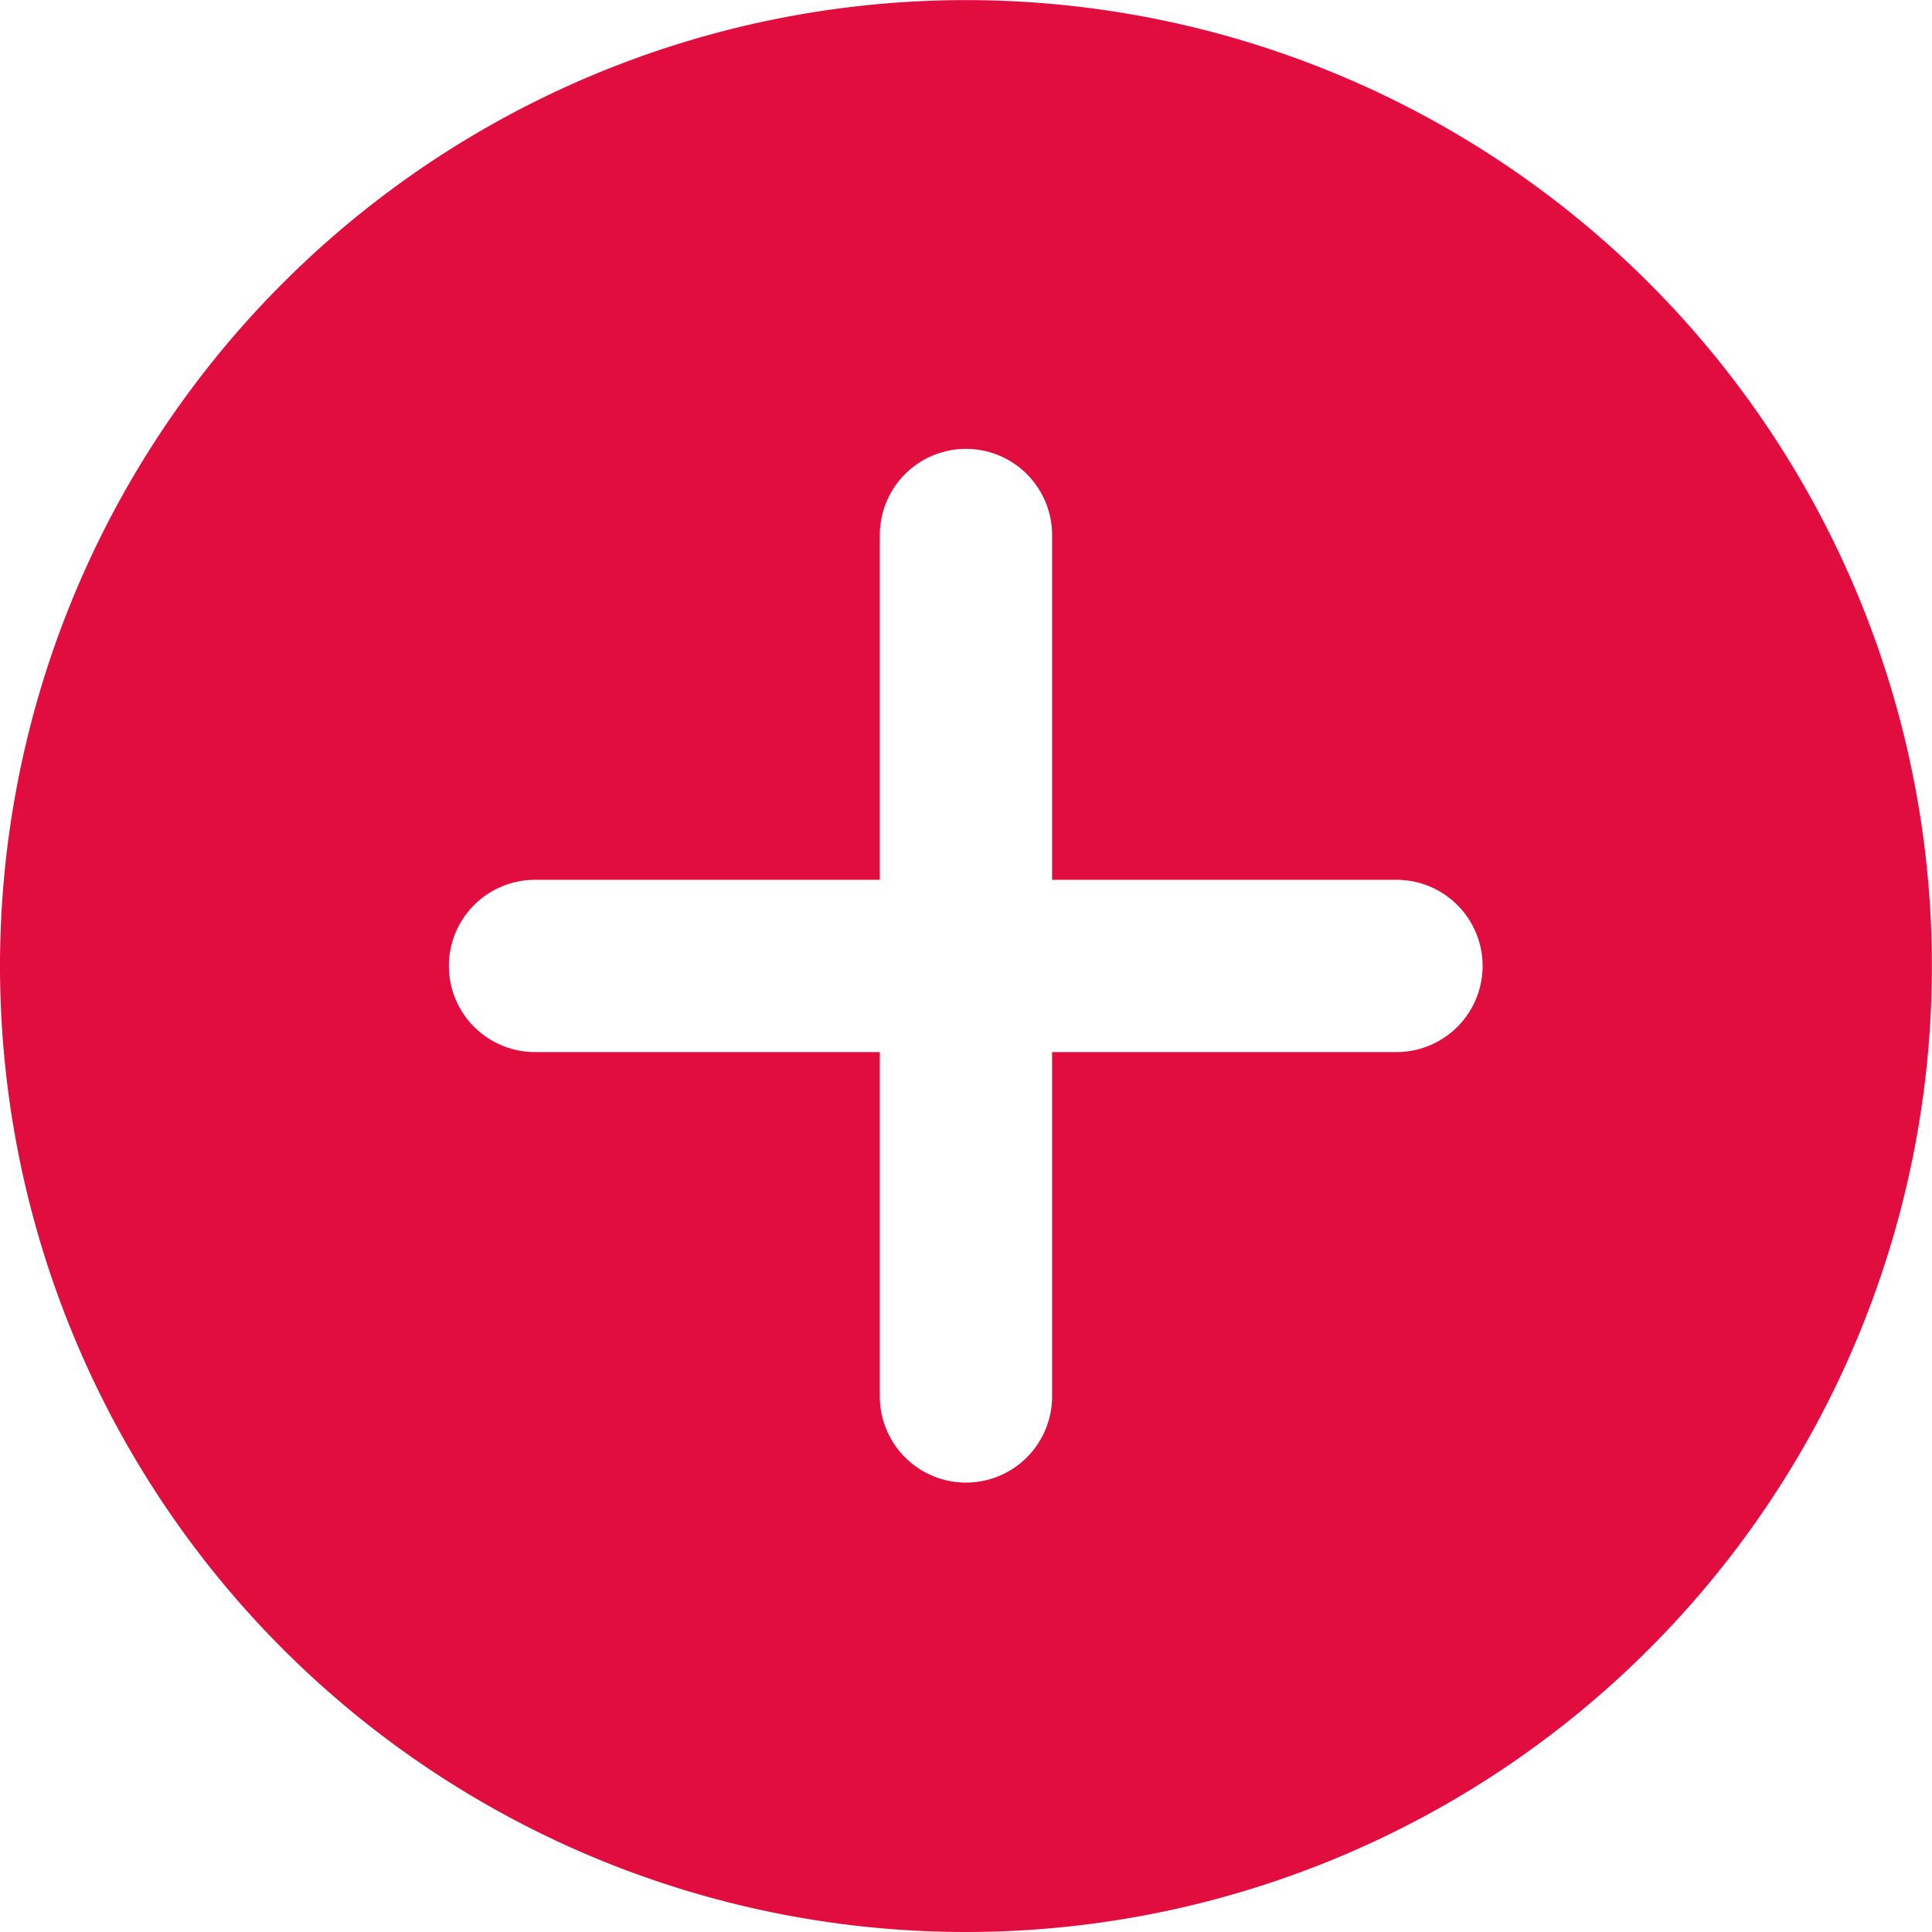 <svg id="add-on" xmlns="http://www.w3.org/2000/svg" width="18.417" height="18.417" viewBox="0 0 18.417 18.417">
  <path id="Path_99926" data-name="Path 99926" d="M10.208,2a8.208,8.208,0,1,0,8.208,8.208A8.208,8.208,0,0,0,10.208,2Zm4.1,9.029H11.029v3.283a.821.821,0,0,1-1.642,0V11.029H6.1a.821.821,0,1,1,0-1.642H9.387V6.1a.821.821,0,1,1,1.642,0V9.387h3.283a.821.821,0,1,1,0,1.642Z" transform="translate(-1 -1)" fill="#e10d3e"/>
  <path id="Path_99927" data-name="Path 99927" d="M10.208,19.417a9.208,9.208,0,1,1,9.208-9.208,9.208,9.208,0,0,1-9.208,9.208Zm0-16.742a7.534,7.534,0,1,0,7.534,7.534A7.534,7.534,0,0,0,10.208,2.674Z" transform="translate(-1 -1)" fill="#e10d3e"/>
</svg>
